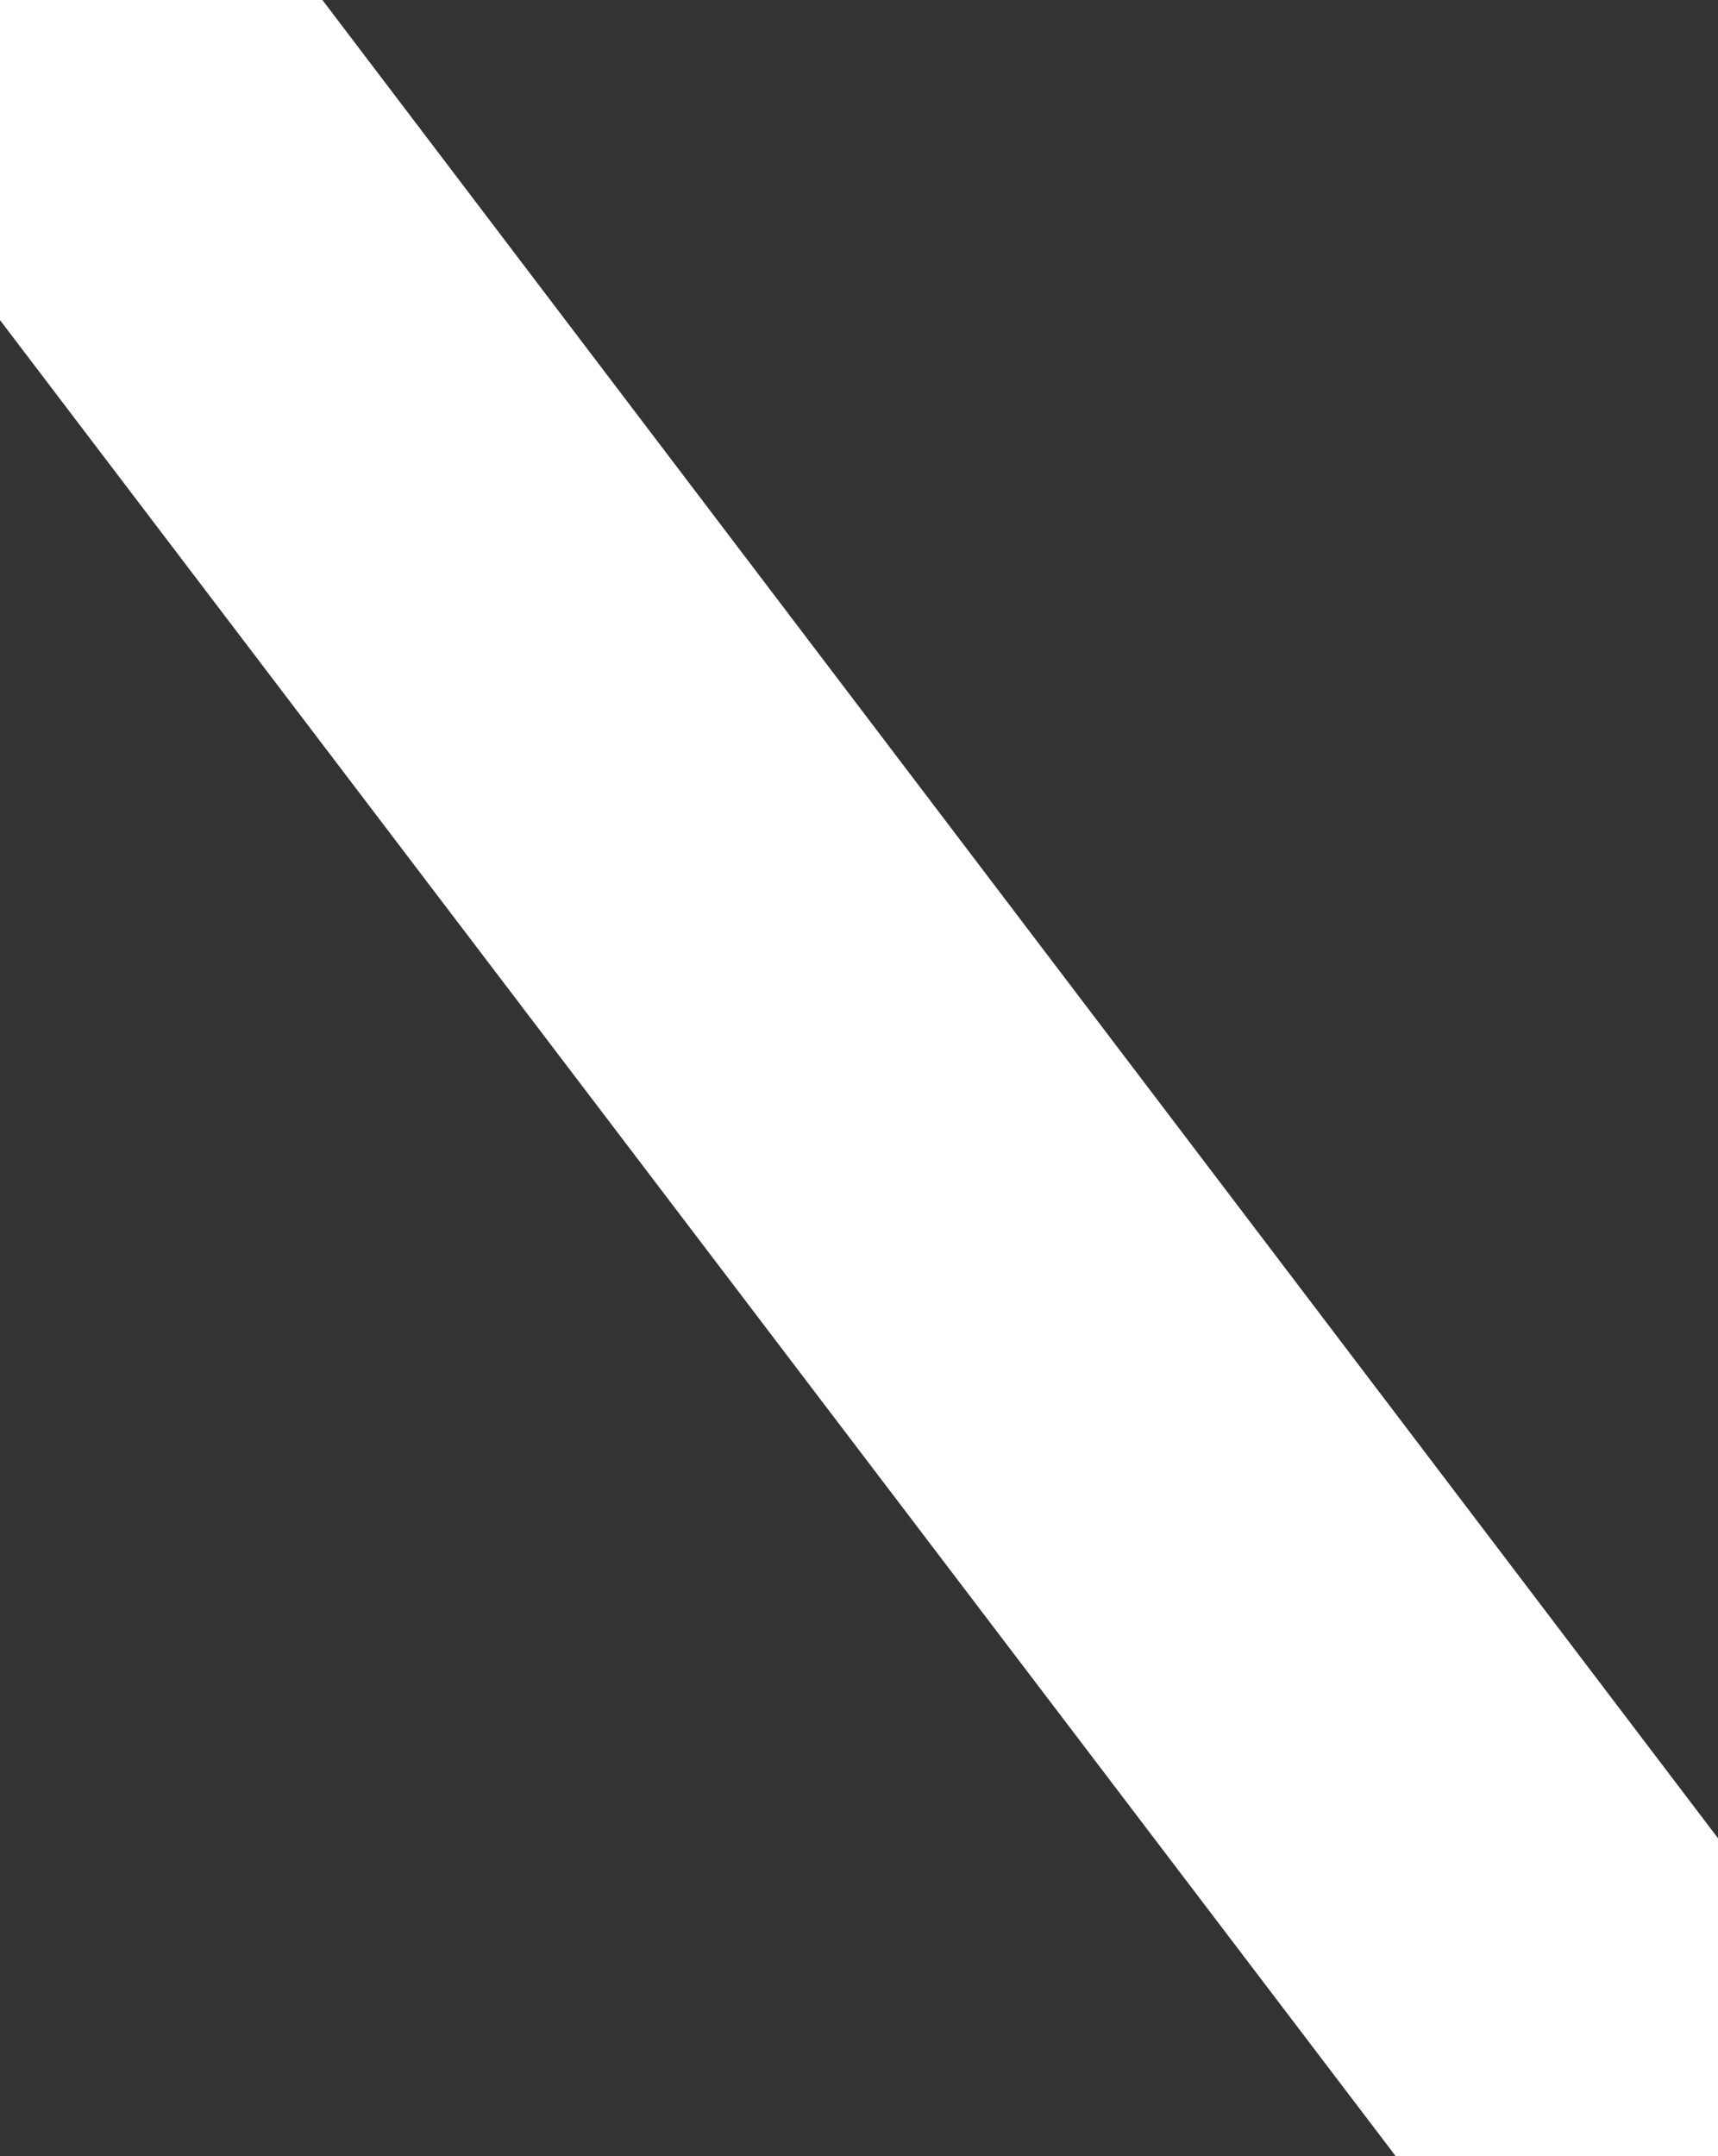 <?xml version="1.0" encoding="UTF-8" standalone="no"?>
<svg xmlns:ffdec="https://www.free-decompiler.com/flash" xmlns:xlink="http://www.w3.org/1999/xlink" ffdec:objectType="shape" height="45.8px" width="36.5px" xmlns="http://www.w3.org/2000/svg">
  <rect width="100%" height="100%" fill="#333333" stroke="none"/>
  <g transform="matrix(1.0, 0.0, 0.0, 1.0, 0.0, 0.0)">
    <path d="M36.5 39.05 L36.5 45.8 29.65 45.8 0.0 6.8 0.0 0.0 6.85 0.0 36.5 39.05" fill="#ffffff" fill-rule="evenodd" stroke="none"/>
  </g>
</svg>
